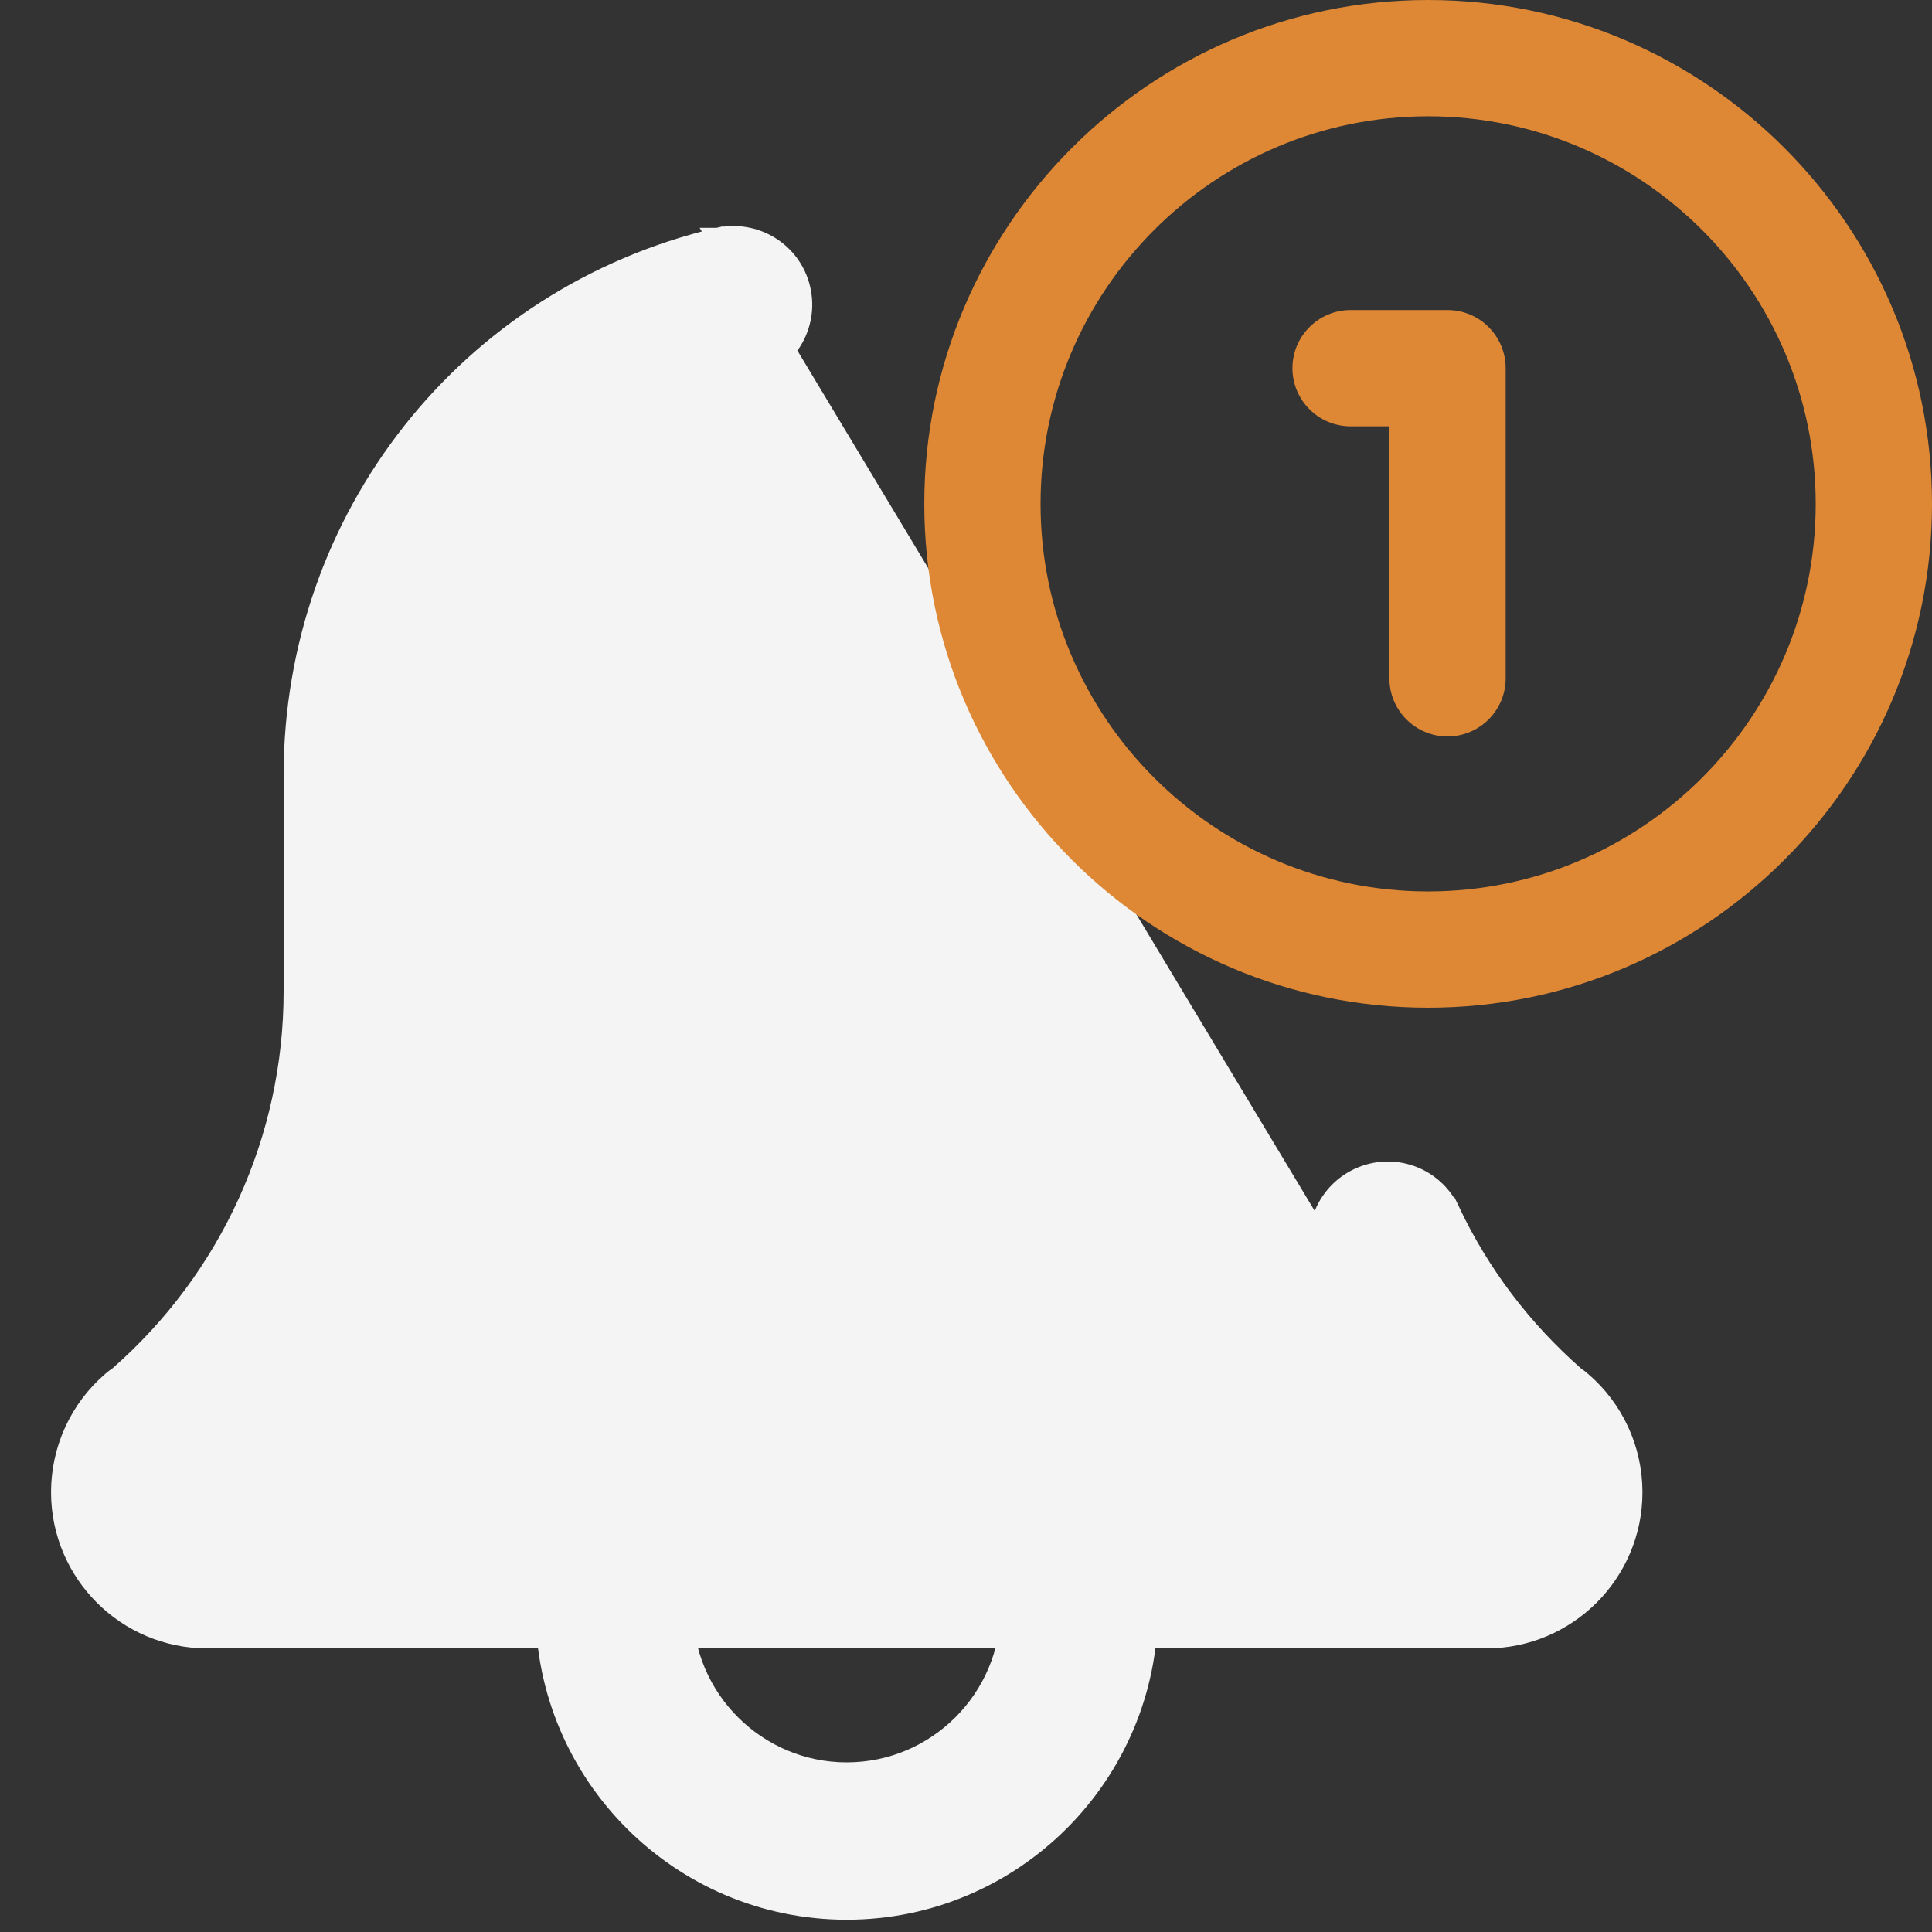 <svg width="27" height="27" viewBox="0 0 27 27" fill="none" xmlns="http://www.w3.org/2000/svg">
<rect x="0" y="0" width="27" height="27" fill="#333333" stroke="none"/>
<path d="M7.627 22.479C7.627 24.799 9.515 26.685 11.833 26.685C14.152 26.685 16.039 24.799 16.039 22.479C16.039 21.951 15.611 21.523 15.083 21.523C14.556 21.523 14.127 21.951 14.127 22.479C14.127 23.744 13.097 24.773 11.833 24.773C10.569 24.773 9.539 23.744 9.539 22.479C9.539 21.951 9.111 21.523 8.583 21.523C8.056 21.523 7.627 21.951 7.627 22.479Z" fill="#F4F4F4" stroke="#F4F4F4" stroke-width="0.287"/>
<path d="M10.031 3.327L10.032 3.327C10.545 3.209 11.061 3.522 11.182 4.038C11.303 4.552 10.985 5.067 10.472 5.188L10.472 5.188C7.849 5.807 6.018 8.128 6.018 10.833V13.856C6.018 16.515 4.853 19.032 2.823 20.759L2.82 20.761L2.82 20.761C2.818 20.763 2.816 20.765 2.813 20.767C2.806 20.773 2.796 20.78 2.786 20.788C2.776 20.804 2.768 20.826 2.768 20.854C2.768 20.922 2.828 20.982 2.896 20.982H20.771C20.839 20.982 20.898 20.922 20.898 20.854C20.898 20.825 20.89 20.804 20.881 20.789C20.868 20.779 20.856 20.769 20.843 20.758C20.843 20.758 20.843 20.758 20.843 20.758L20.937 20.649C19.966 19.822 19.2 18.823 18.661 17.68L10.031 3.327ZM10.031 3.327C6.543 4.152 4.107 7.239 4.107 10.833V13.856C4.107 15.919 3.217 17.873 1.663 19.234C1.631 19.255 1.599 19.279 1.569 19.305C1.116 19.693 0.857 20.258 0.857 20.854C0.857 21.979 1.771 22.893 2.896 22.893H20.771C21.896 22.893 22.81 21.979 22.81 20.854C22.81 20.258 22.55 19.693 22.095 19.305C22.066 19.279 22.034 19.256 22.007 19.238C21.265 18.587 20.677 17.809 20.258 16.924L20.128 16.985L20.258 16.924C20.033 16.448 19.468 16.241 18.986 16.468L18.986 16.468C18.508 16.695 18.304 17.264 18.531 17.741L10.031 3.327Z" fill="#F4F4F4" stroke="#F4F4F4" stroke-width="0.287"/>
<path d="M19.958 14.083C16.076 14.083 12.917 10.924 12.917 7.042C12.917 3.159 16.076 0 19.958 0C23.841 0 27 3.159 27 7.042C27 10.924 23.841 14.083 19.958 14.083ZM19.958 1.625C16.971 1.625 14.542 4.055 14.542 7.042C14.542 10.028 16.971 12.458 19.958 12.458C22.945 12.458 25.375 10.028 25.375 7.042C25.375 4.055 22.945 1.625 19.958 1.625Z" fill="#DE8734"/>
<path d="M20.229 10.292C19.781 10.292 19.417 9.928 19.417 9.479V5.958H18.875C18.427 5.958 18.062 5.594 18.062 5.146C18.062 4.697 18.427 4.333 18.875 4.333H20.229C20.678 4.333 21.042 4.697 21.042 5.146V9.479C21.042 9.928 20.678 10.292 20.229 10.292Z" fill="#DE8734"/>
</svg>
